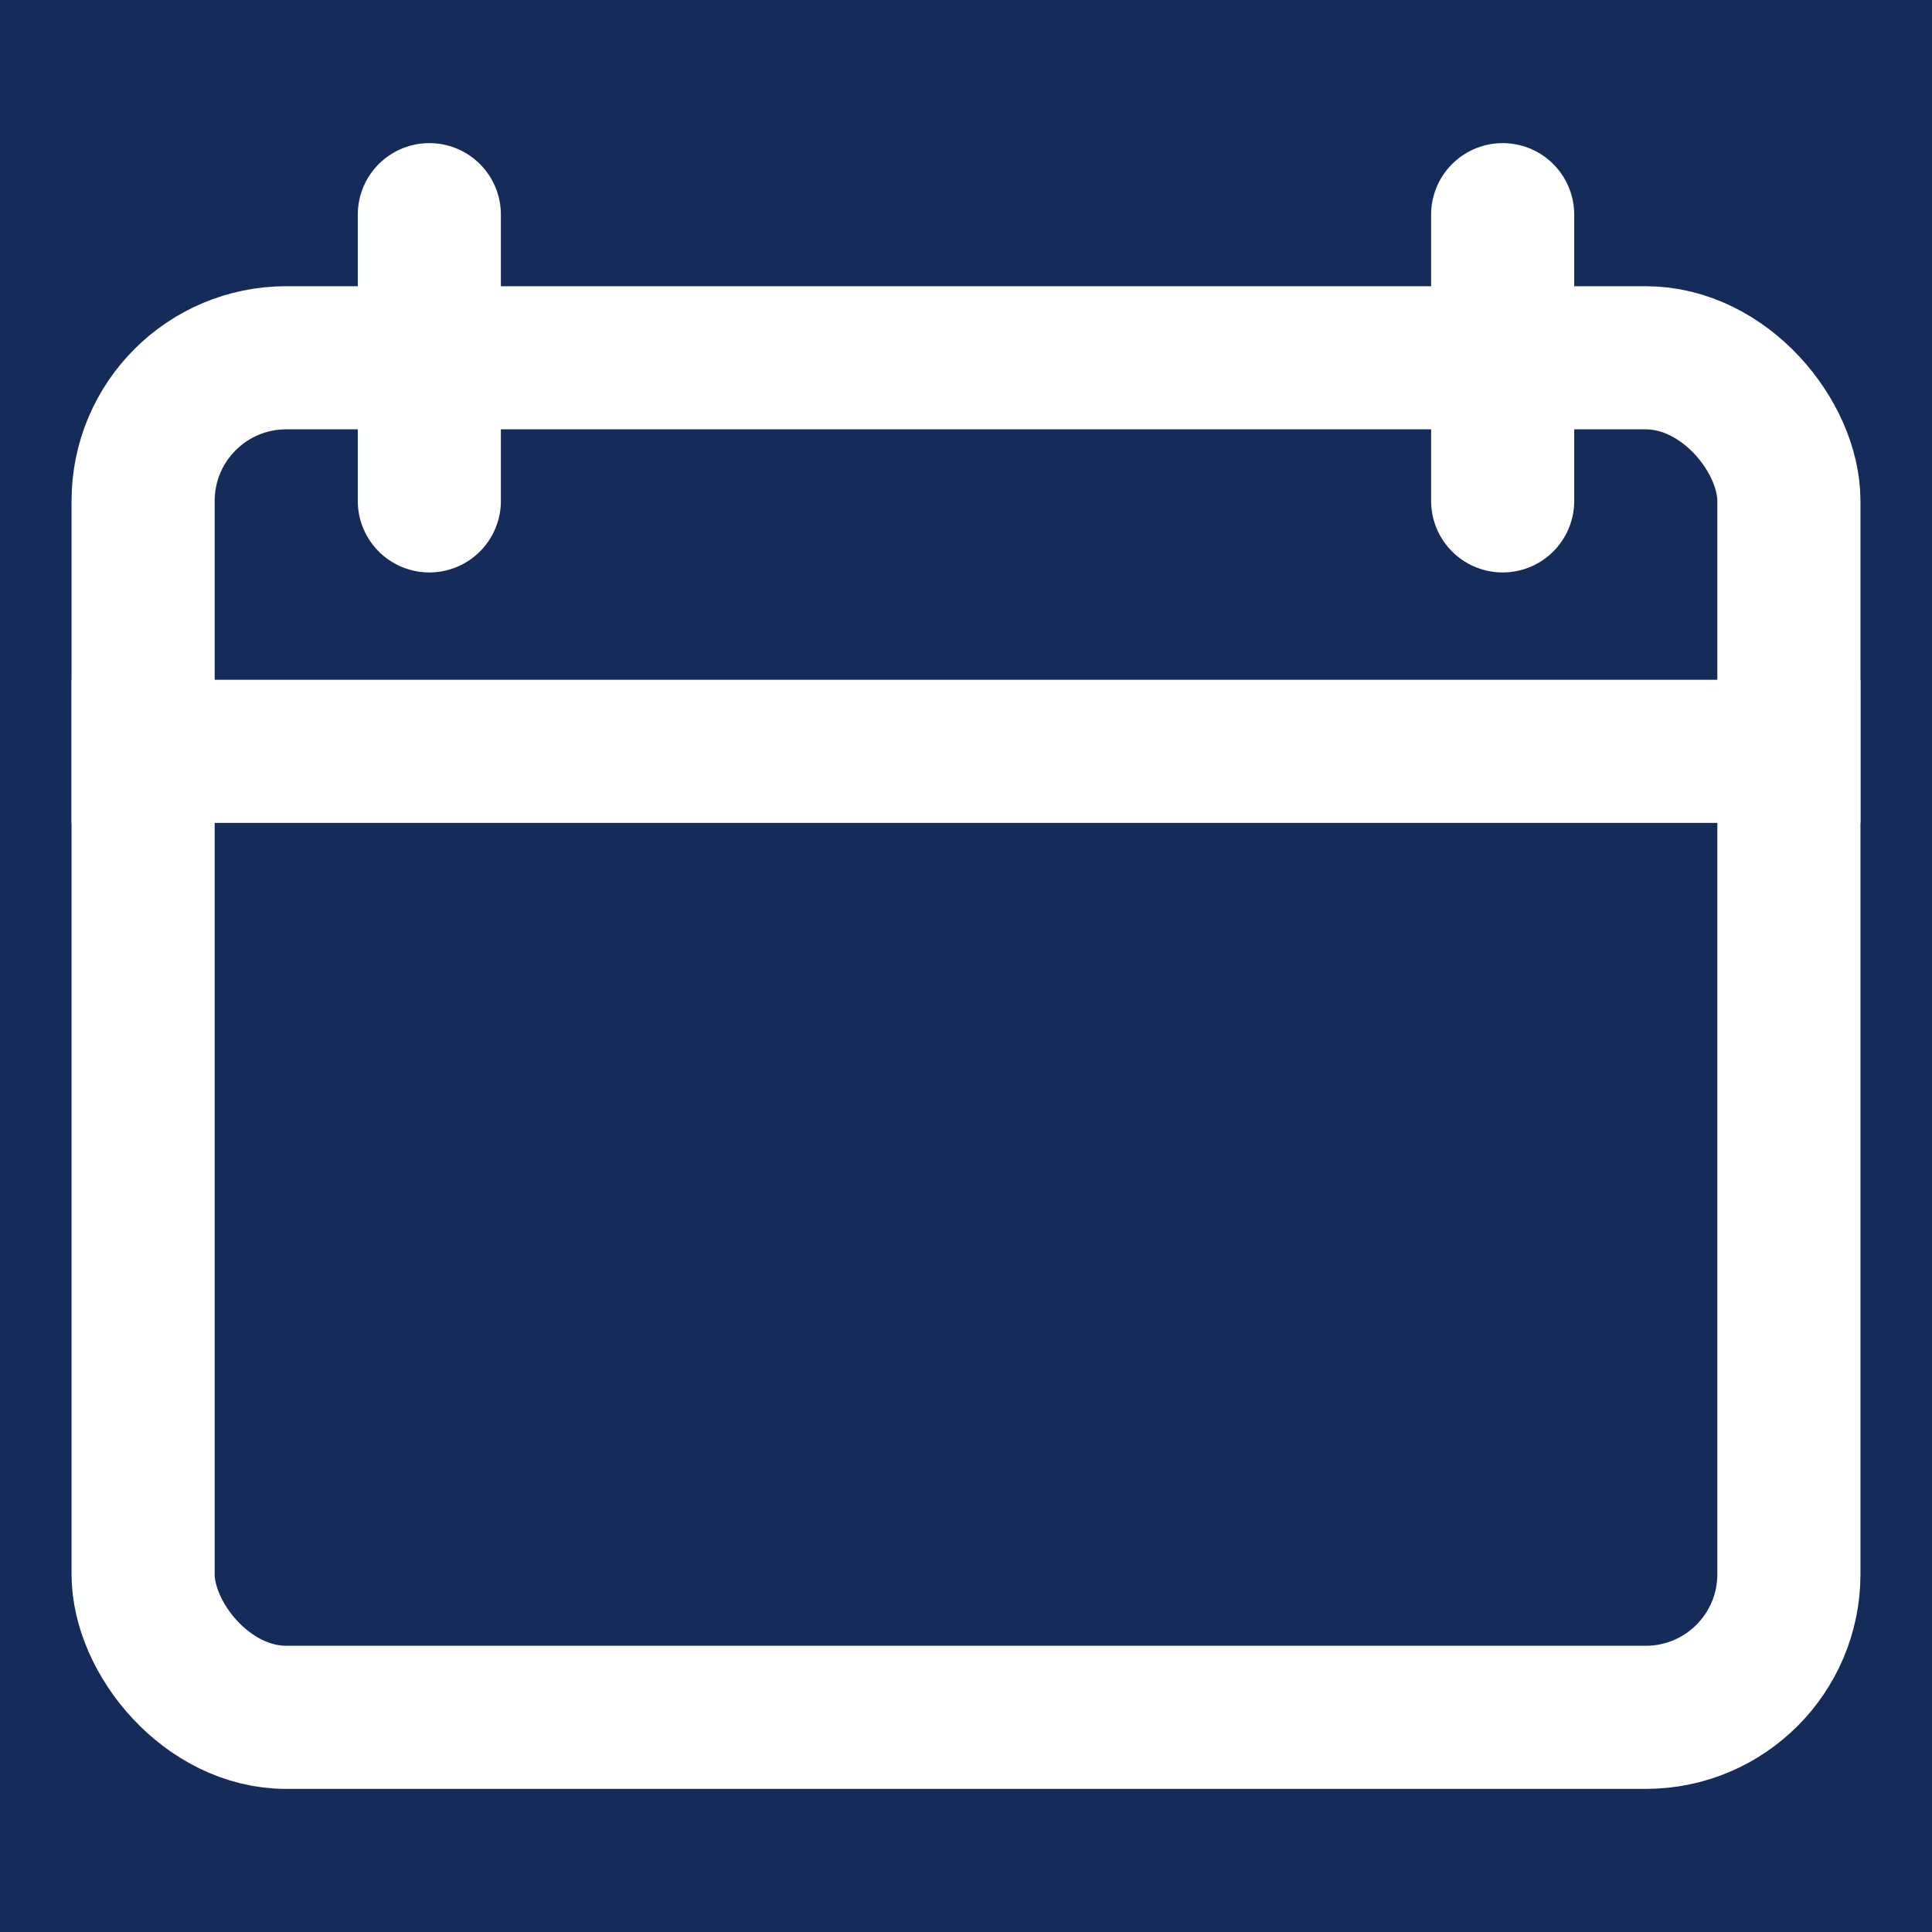 <svg width="27" height="27" viewBox="0 0 27 27" fill="none" xmlns="http://www.w3.org/2000/svg">
<rect width="27" height="27" fill="white"/>
<rect width="27" height="27" fill="#152C5B"/>
<rect x="2" y="5" width="23" height="19" rx="2" stroke="white" stroke-width="2"/>
<mask id="path-3-inside-1" fill="white">
<rect x="6" y="14" width="6" height="6" rx="1"/>
</mask>
<rect x="6" y="14" width="6" height="6" rx="1" stroke="white" stroke-width="4" mask="url(#path-3-inside-1)"/>
<mask id="path-4-inside-2" fill="white">
<rect x="15" y="14" width="6" height="6" rx="1"/>
</mask>
<rect x="15" y="14" width="6" height="6" rx="1" stroke="white" stroke-width="4" mask="url(#path-4-inside-2)"/>
<path d="M1 10.5H26" stroke="white" stroke-width="2"/>
<path d="M6 3V7" stroke="white" stroke-width="2" stroke-linecap="round"/>
<path d="M21 3V7" stroke="white" stroke-width="2" stroke-linecap="round"/>
</svg>
